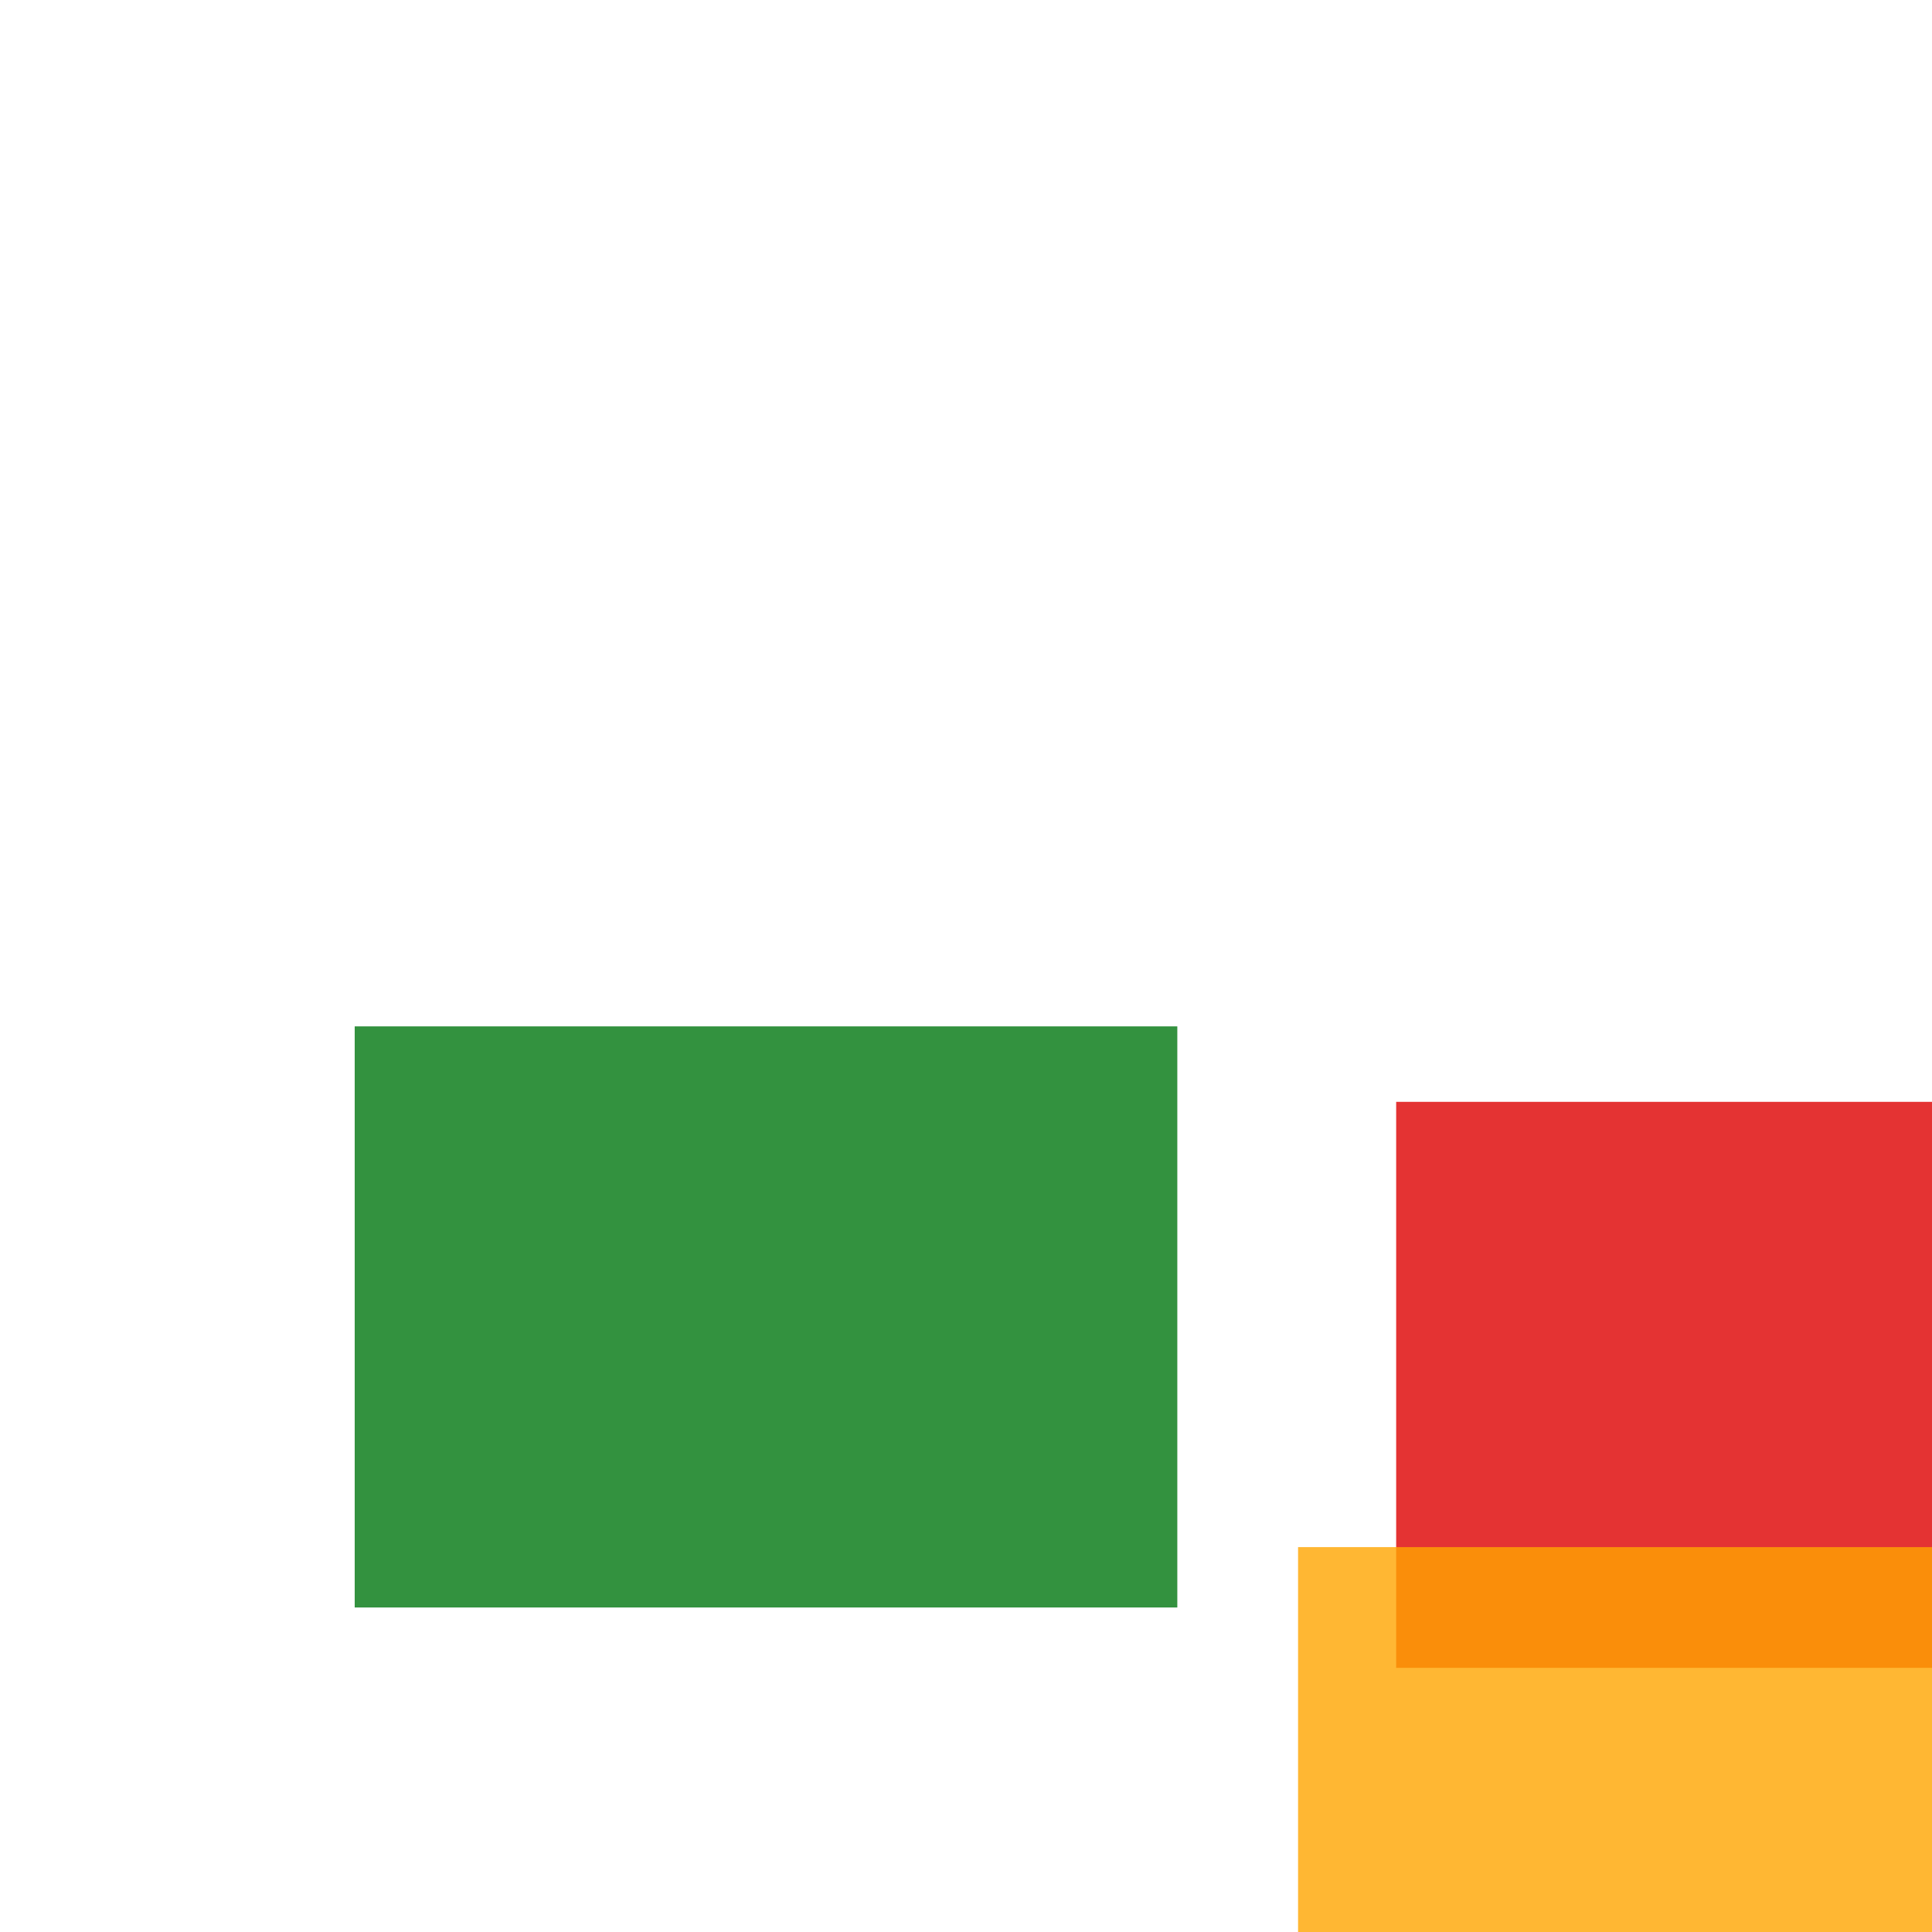 <svg width='256' height='256'><rect x='0' y='0' width='256' height='256' fill='white'/><rect x='185' y='146' width='115' height='75' opacity='0.80' fill='#dd0100'/><rect x='172' y='205' width='147' height='172' opacity='0.80' fill='#ffa500'/><rect x='47' y='136' width='109' height='77' opacity='0.80' fill='#00770F'/></svg>